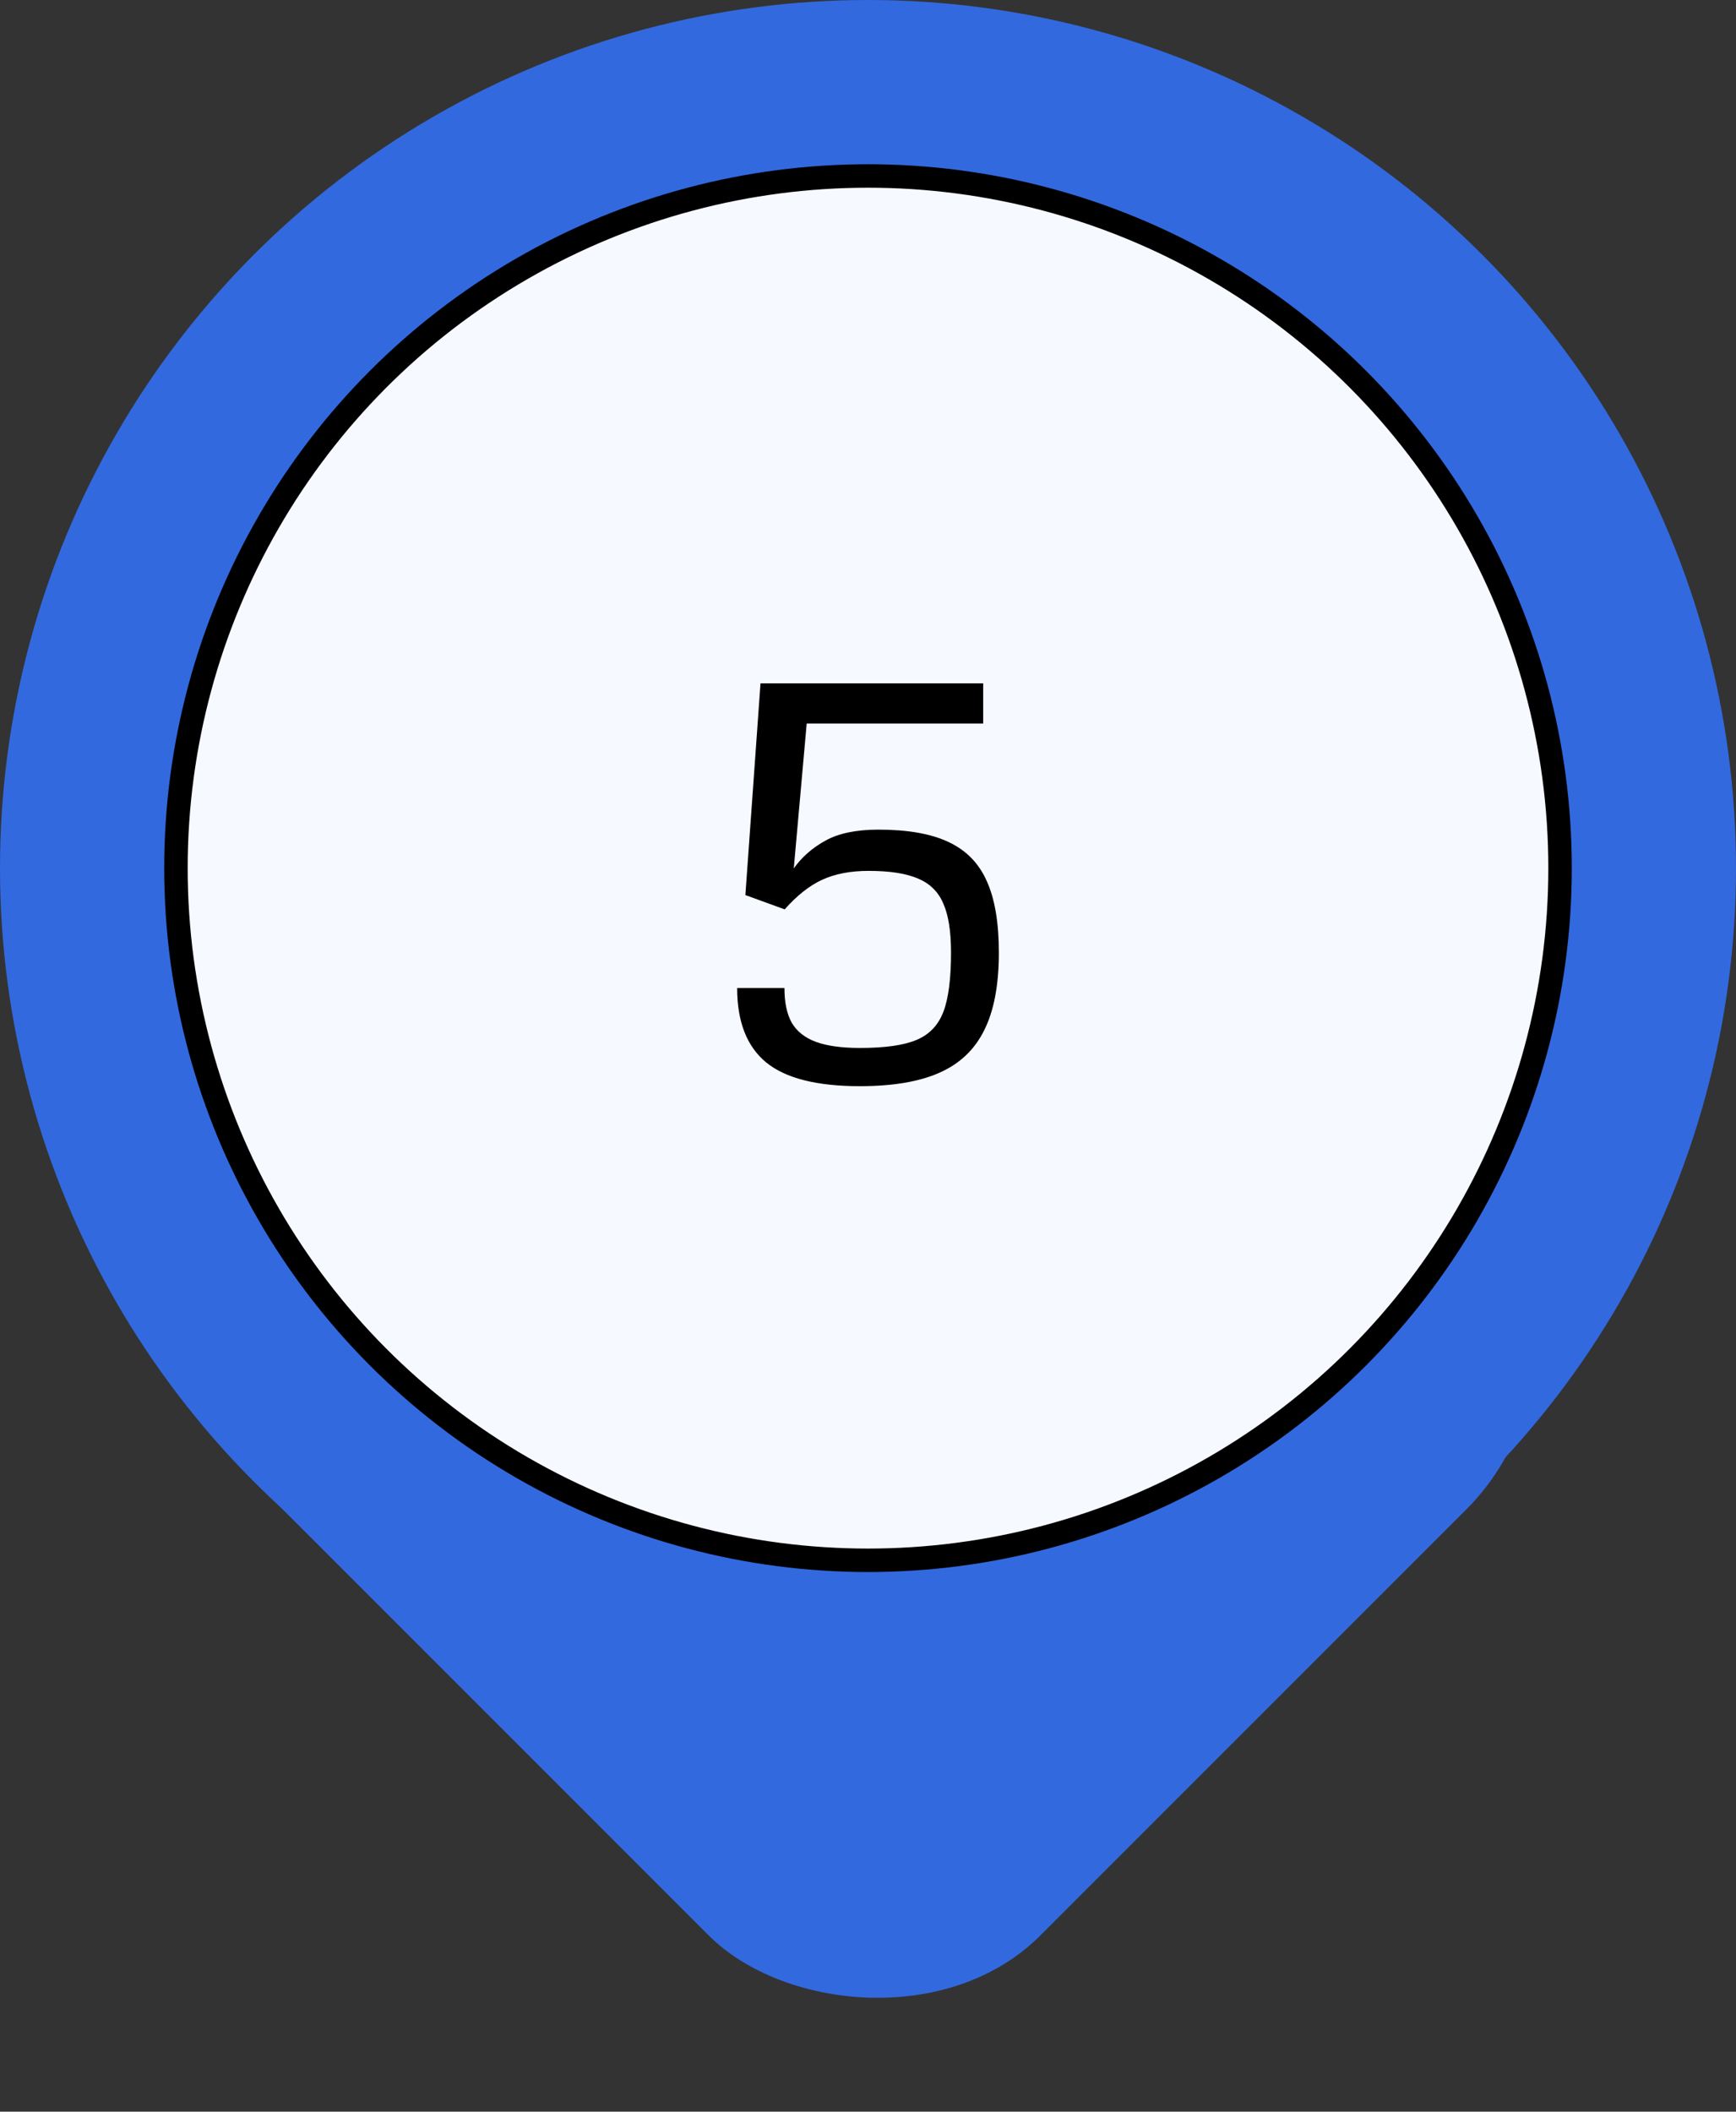 <svg width="74" height="90" viewBox="0 0 74 90" fill="none" xmlns="http://www.w3.org/2000/svg">
<rect x="0" y="0" width="74" height="90" fill="#333333" stroke="none"/>
<circle cx="37" cy="37" r="37" fill="#3269DF"/>
<rect x="5" y="57.279" width="45.65" height="45.65" rx="10" transform="rotate(-45 5 57.279)" fill="#3269DF"/>
<circle cx="37" cy="37" r="29.5" fill="#F6F9FF" stroke="black"/>
<path d="M36.648 46.293C34.82 46.293 33.492 45.957 32.664 45.285C31.836 44.605 31.422 43.547 31.422 42.109H33.438C33.438 42.727 33.543 43.223 33.754 43.598C33.973 43.965 34.316 44.234 34.785 44.406C35.254 44.578 35.879 44.664 36.66 44.664C37.723 44.664 38.523 44.551 39.062 44.324C39.609 44.098 39.992 43.699 40.211 43.129C40.43 42.559 40.539 41.715 40.539 40.598C40.539 39.699 40.43 39.004 40.211 38.512C40 38.012 39.641 37.656 39.133 37.445C38.633 37.227 37.93 37.117 37.023 37.117C36.258 37.117 35.602 37.242 35.055 37.492C34.508 37.742 33.973 38.164 33.449 38.758L31.773 38.148L32.418 29.125H41.91V30.836H34.387L33.836 37.012C34.172 36.535 34.621 36.141 35.184 35.828C35.746 35.516 36.5 35.359 37.445 35.359C38.695 35.359 39.691 35.535 40.434 35.887C41.184 36.238 41.727 36.793 42.062 37.551C42.406 38.309 42.578 39.324 42.578 40.598C42.578 41.973 42.371 43.074 41.957 43.902C41.551 44.73 40.914 45.336 40.047 45.719C39.188 46.102 38.055 46.293 36.648 46.293Z" fill="black"/>
</svg>

